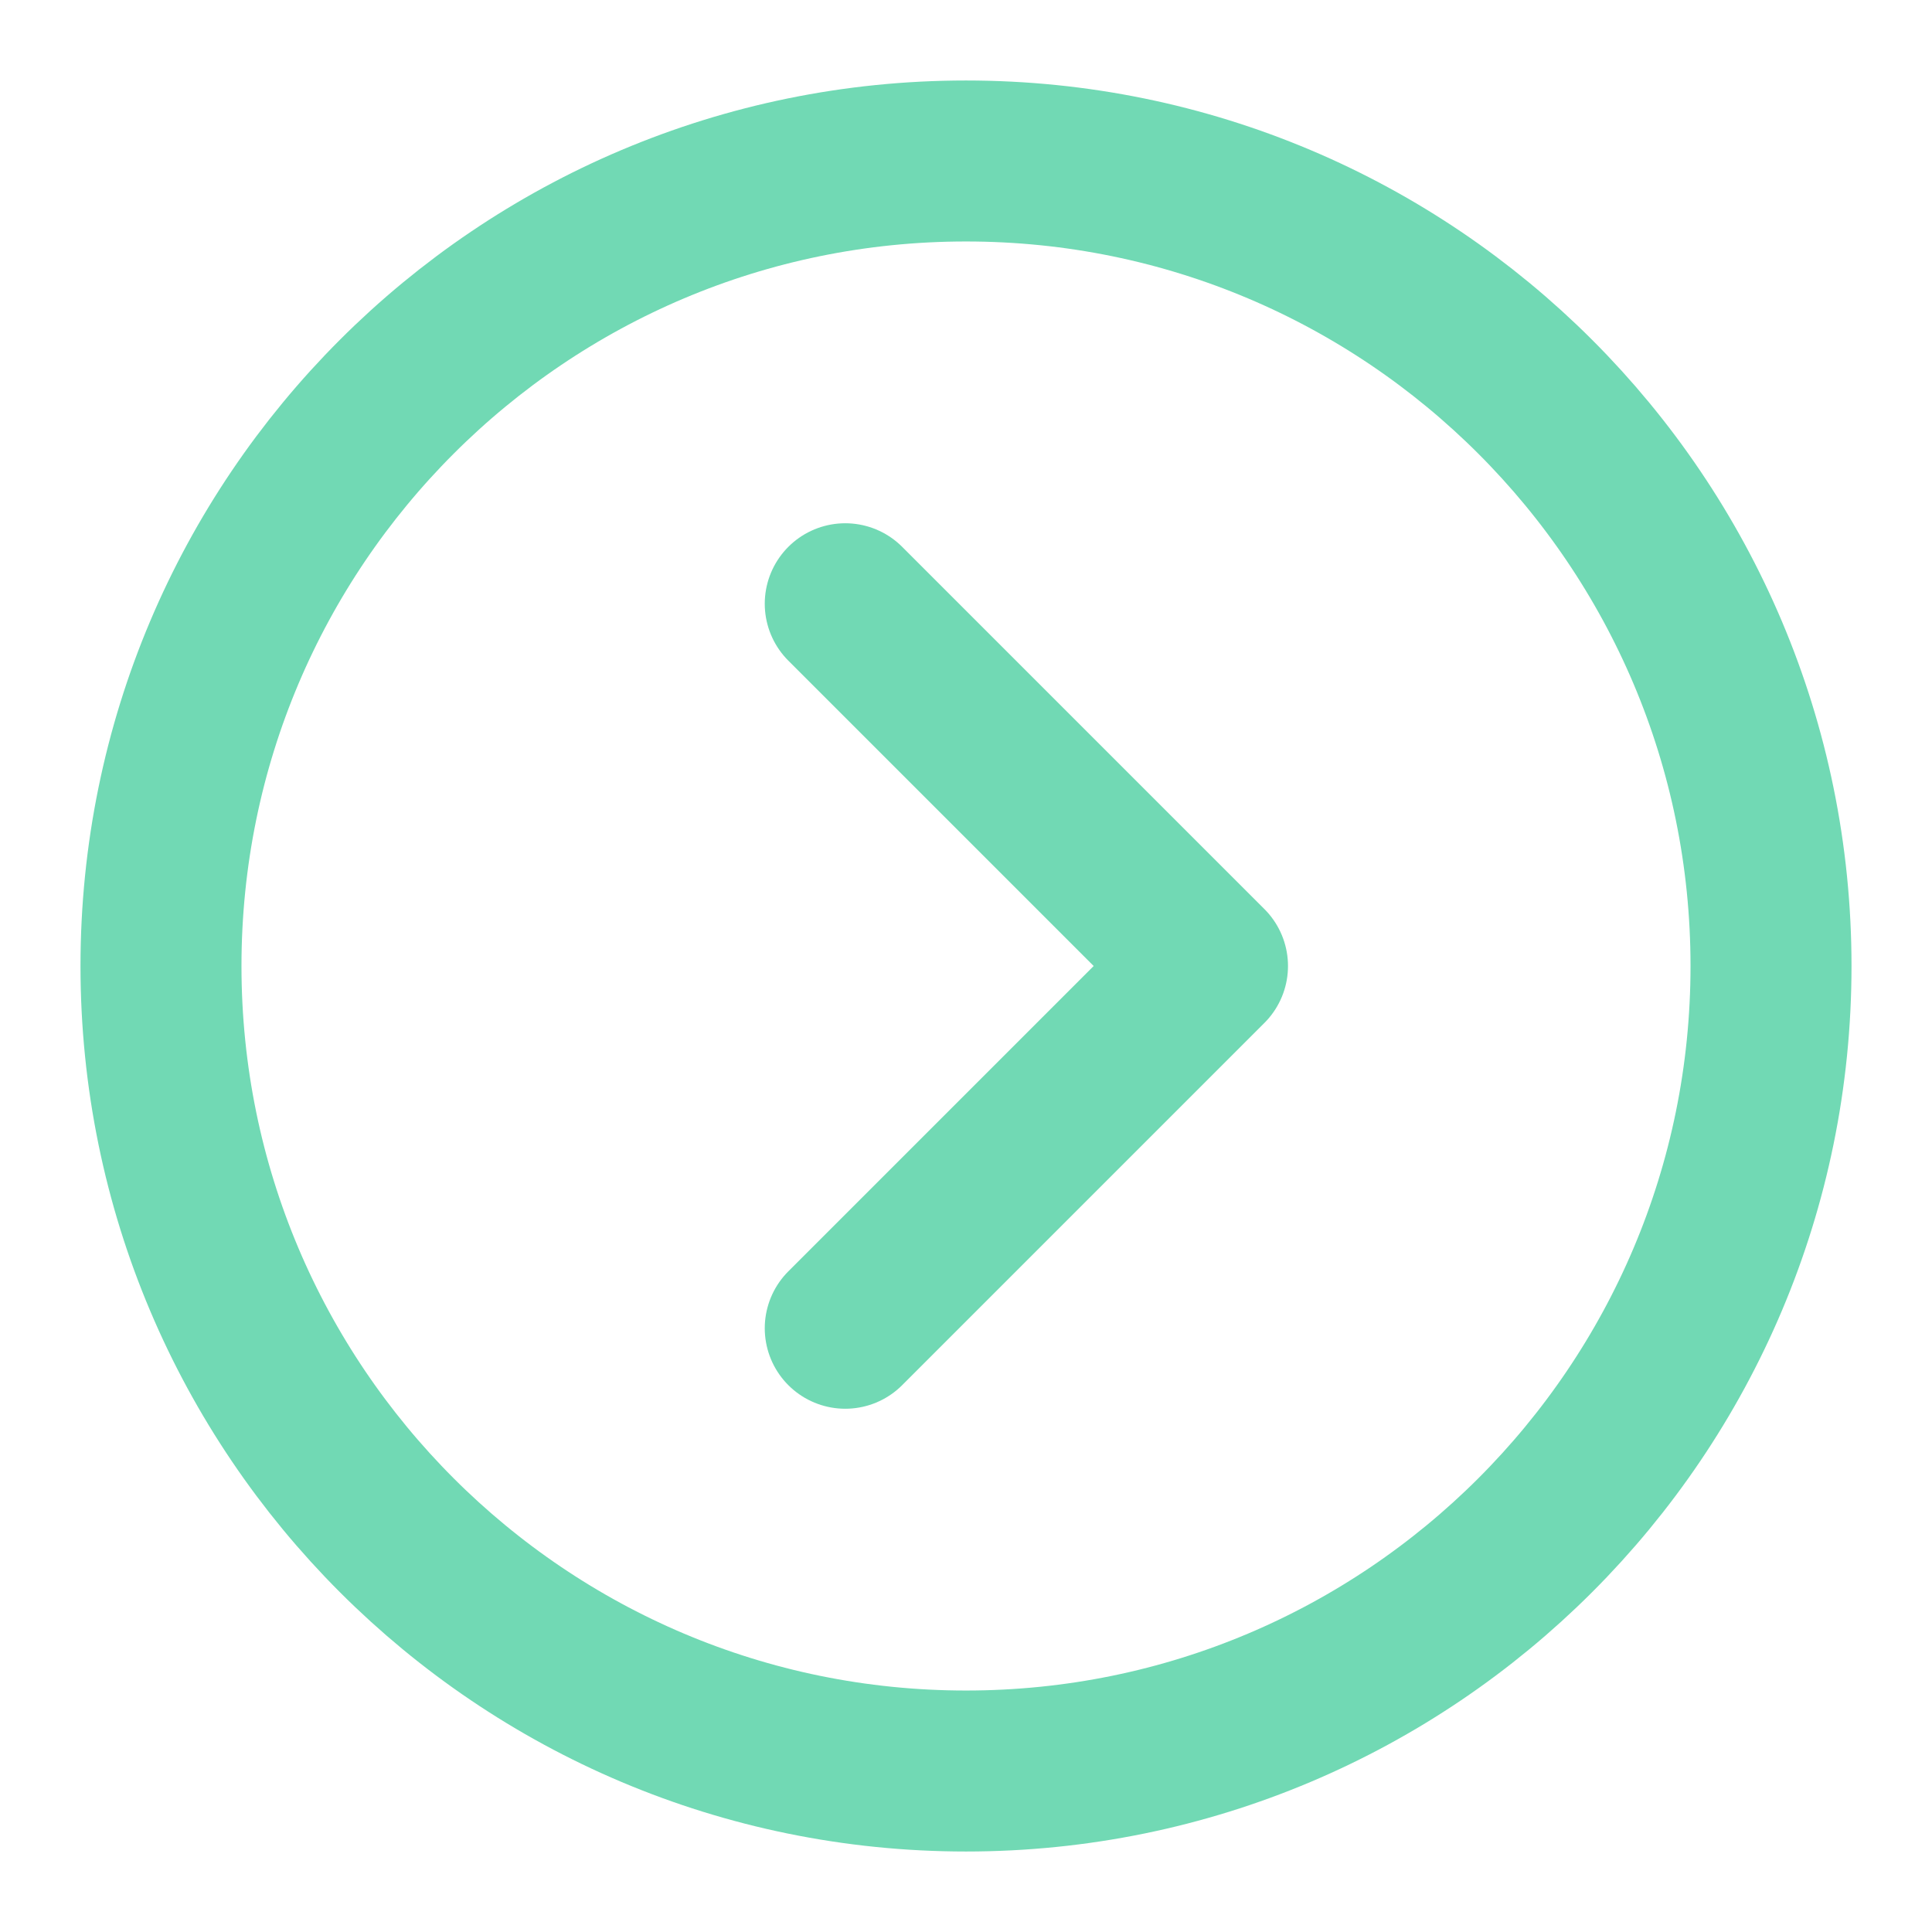 <svg width="40" height="40" viewBox="0 0 40 40" fill="none" xmlns="http://www.w3.org/2000/svg">
<path d="M20 36.667C29.205 36.667 36.667 29.205 36.667 20C36.667 10.795 29.205 3.333 20 3.333C10.795 3.333 3.333 10.795 3.333 20C3.333 29.205 10.795 36.667 20 36.667Z" stroke="#71D9B4" stroke-width="3.333" stroke-linejoin="round"/>
<path d="M17.5 27.5L25 20L17.5 12.5" stroke="#71D9B4" stroke-width="3.333" stroke-linecap="round" stroke-linejoin="round"/>
</svg>
